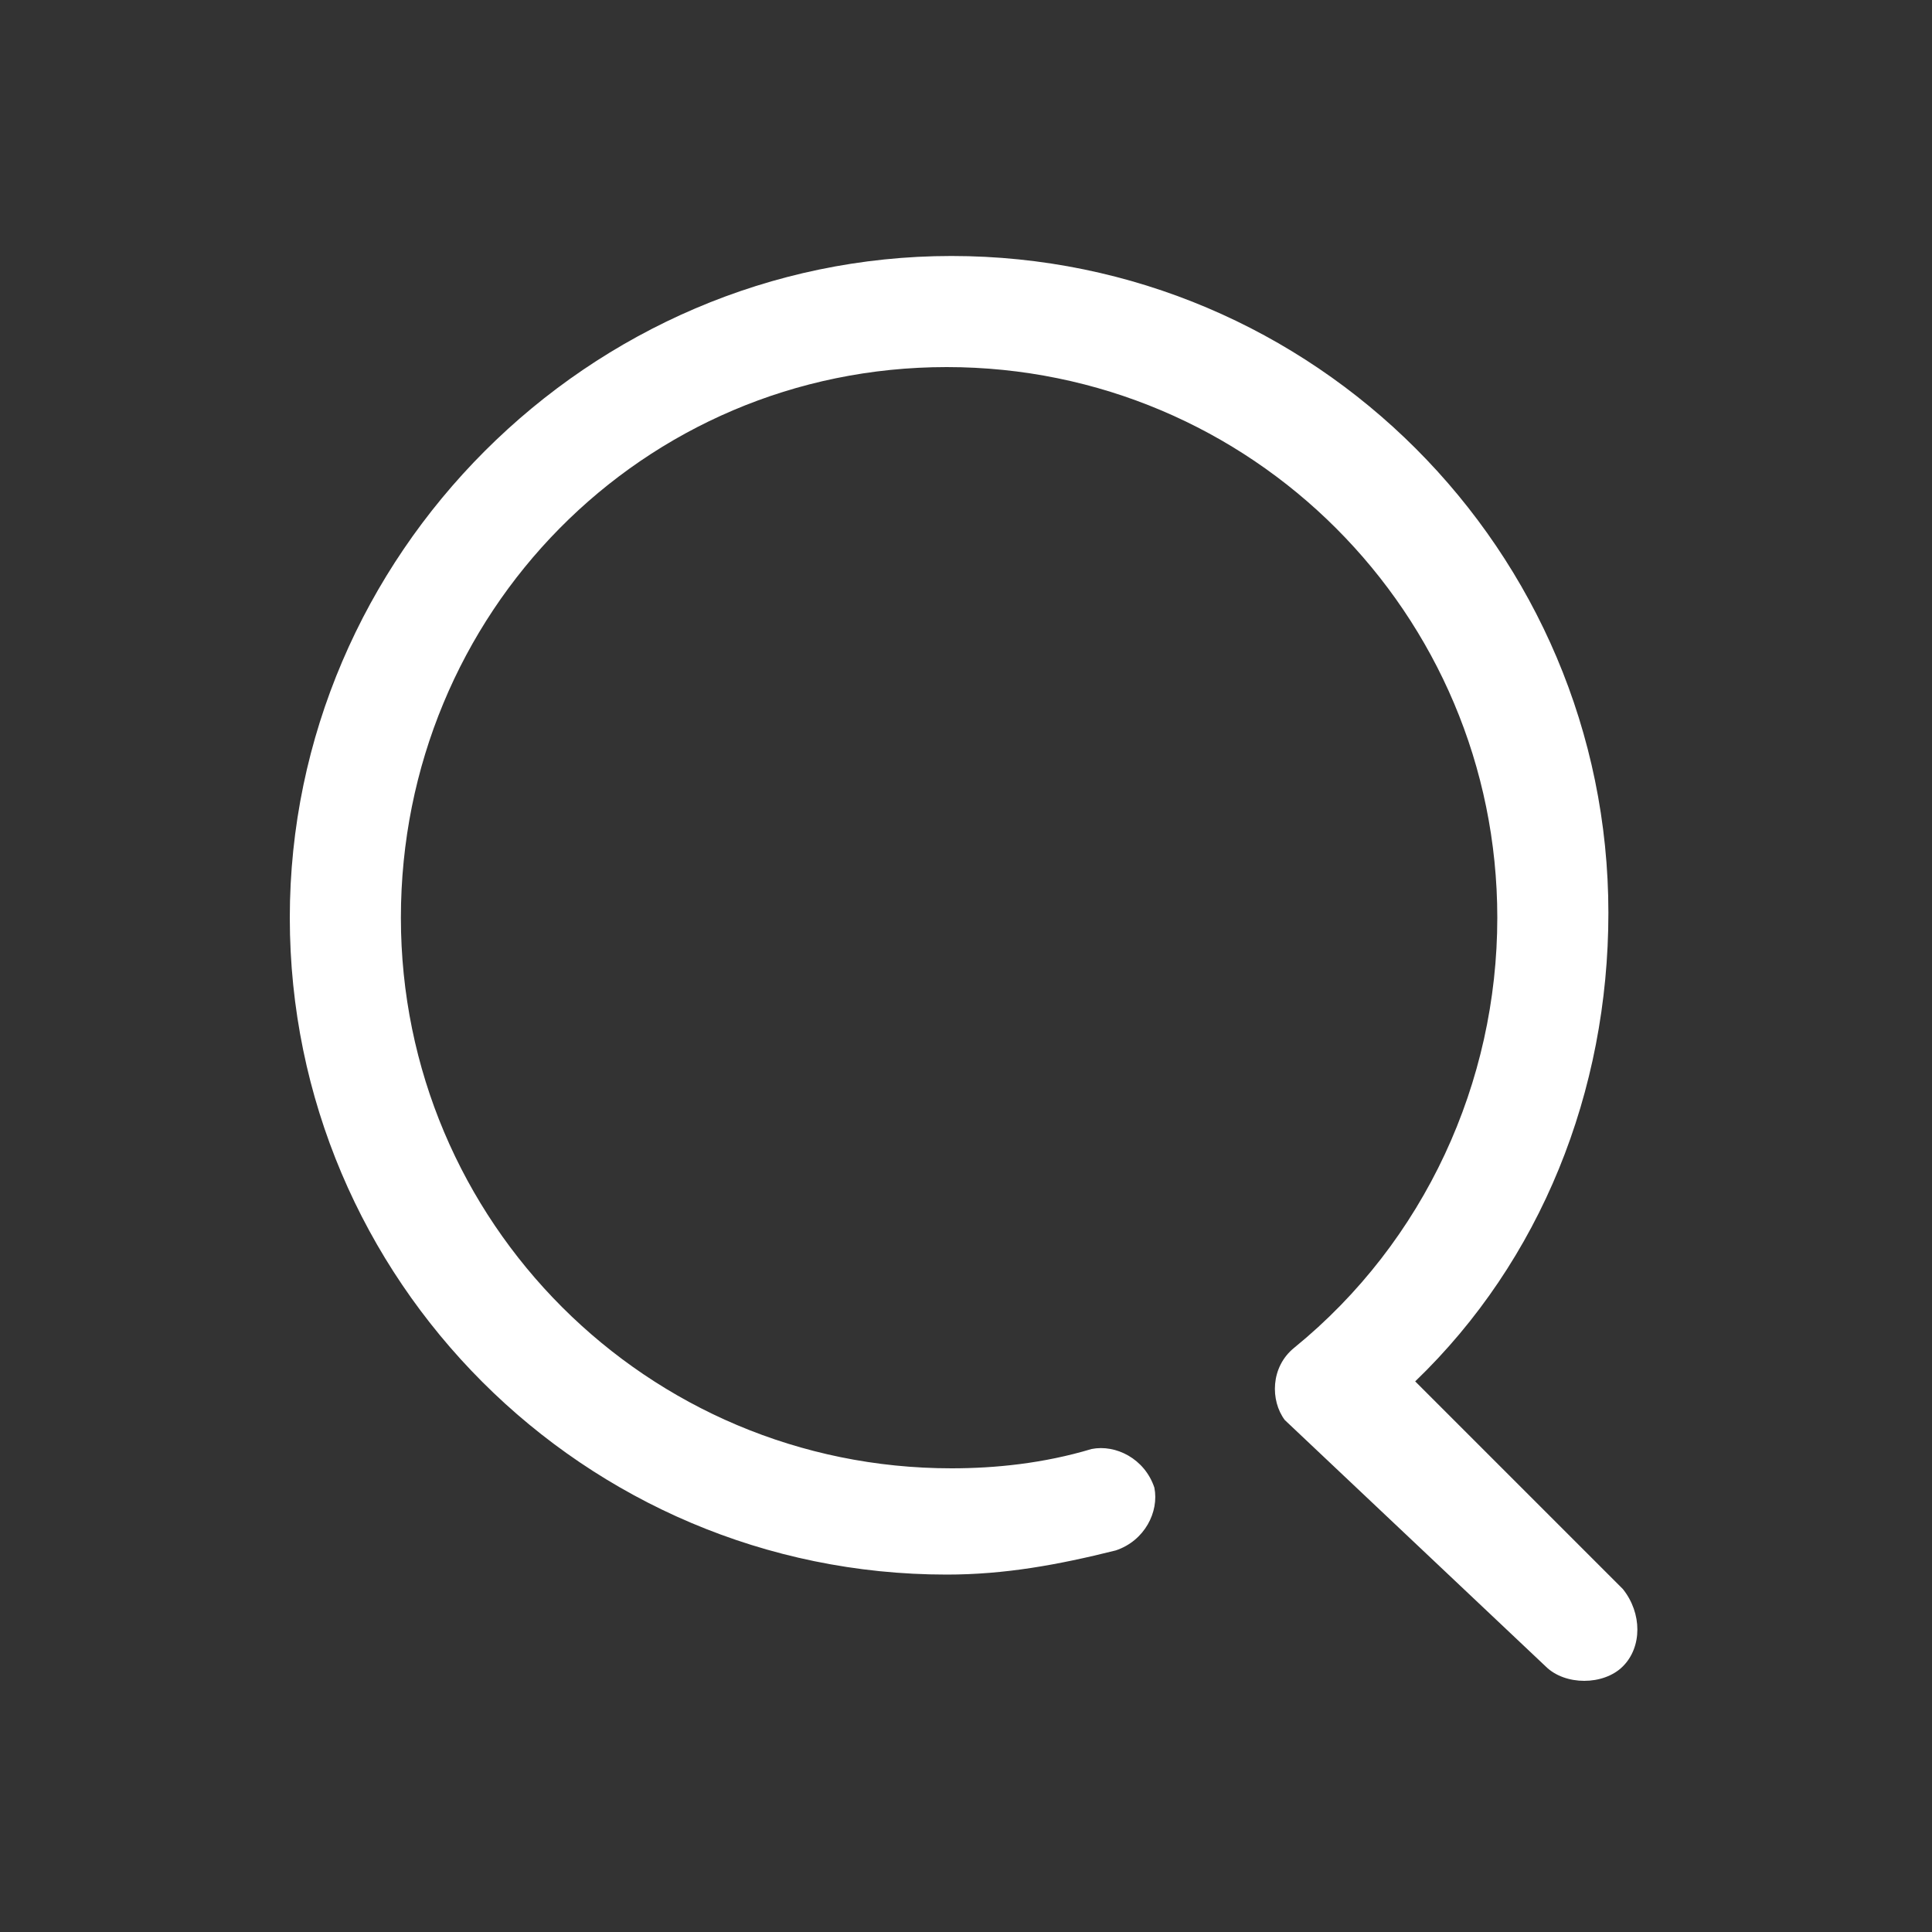 <?xml version="1.0" encoding="utf-8"?>
<!-- Generator: Adobe Illustrator 21.0.0, SVG Export Plug-In . SVG Version: 6.00 Build 0)  -->
<svg version="1.1" id="图层_1" xmlns="http://www.w3.org/2000/svg" xmlns:xlink="http://www.w3.org/1999/xlink" x="0px" y="0px"
	 viewBox="0 0 40 40" style="enable-background:new 0 0 40 40;" xml:space="preserve">
<rect x="0" y="0" width="40" height="40" fill="#333333" stroke="none"/>
<style type="text/css">
	.st0{fill:#FFFFFF;}
</style>
<path class="st0" d="M32,34.5c0.2,0.2,0.5,0.3,0.8,0.3s0.6-0.1,0.8-0.3c0.4-0.4,0.4-1.1,0-1.6c0,0,0,0,0,0l-4.3-4.3
	c2.6-2.5,4-6,4-9.7c0-7.5-6.1-13.6-13.6-13.6S6,11.5,6,19s6.1,13.6,13.6,13.6c1.2,0,2.3-0.2,3.5-0.5c0.6-0.2,0.9-0.8,0.8-1.3
	c-0.2-0.6-0.8-0.9-1.3-0.8c-1,0.3-2,0.4-2.9,0.4c-6.3,0-11.4-5.1-11.4-11.4S13.3,7.6,19.6,7.6S31,12.7,31,19c0,3.4-1.5,6.7-4.2,8.9
	c-0.5,0.4-0.5,1.1-0.2,1.5"/>
</svg>
